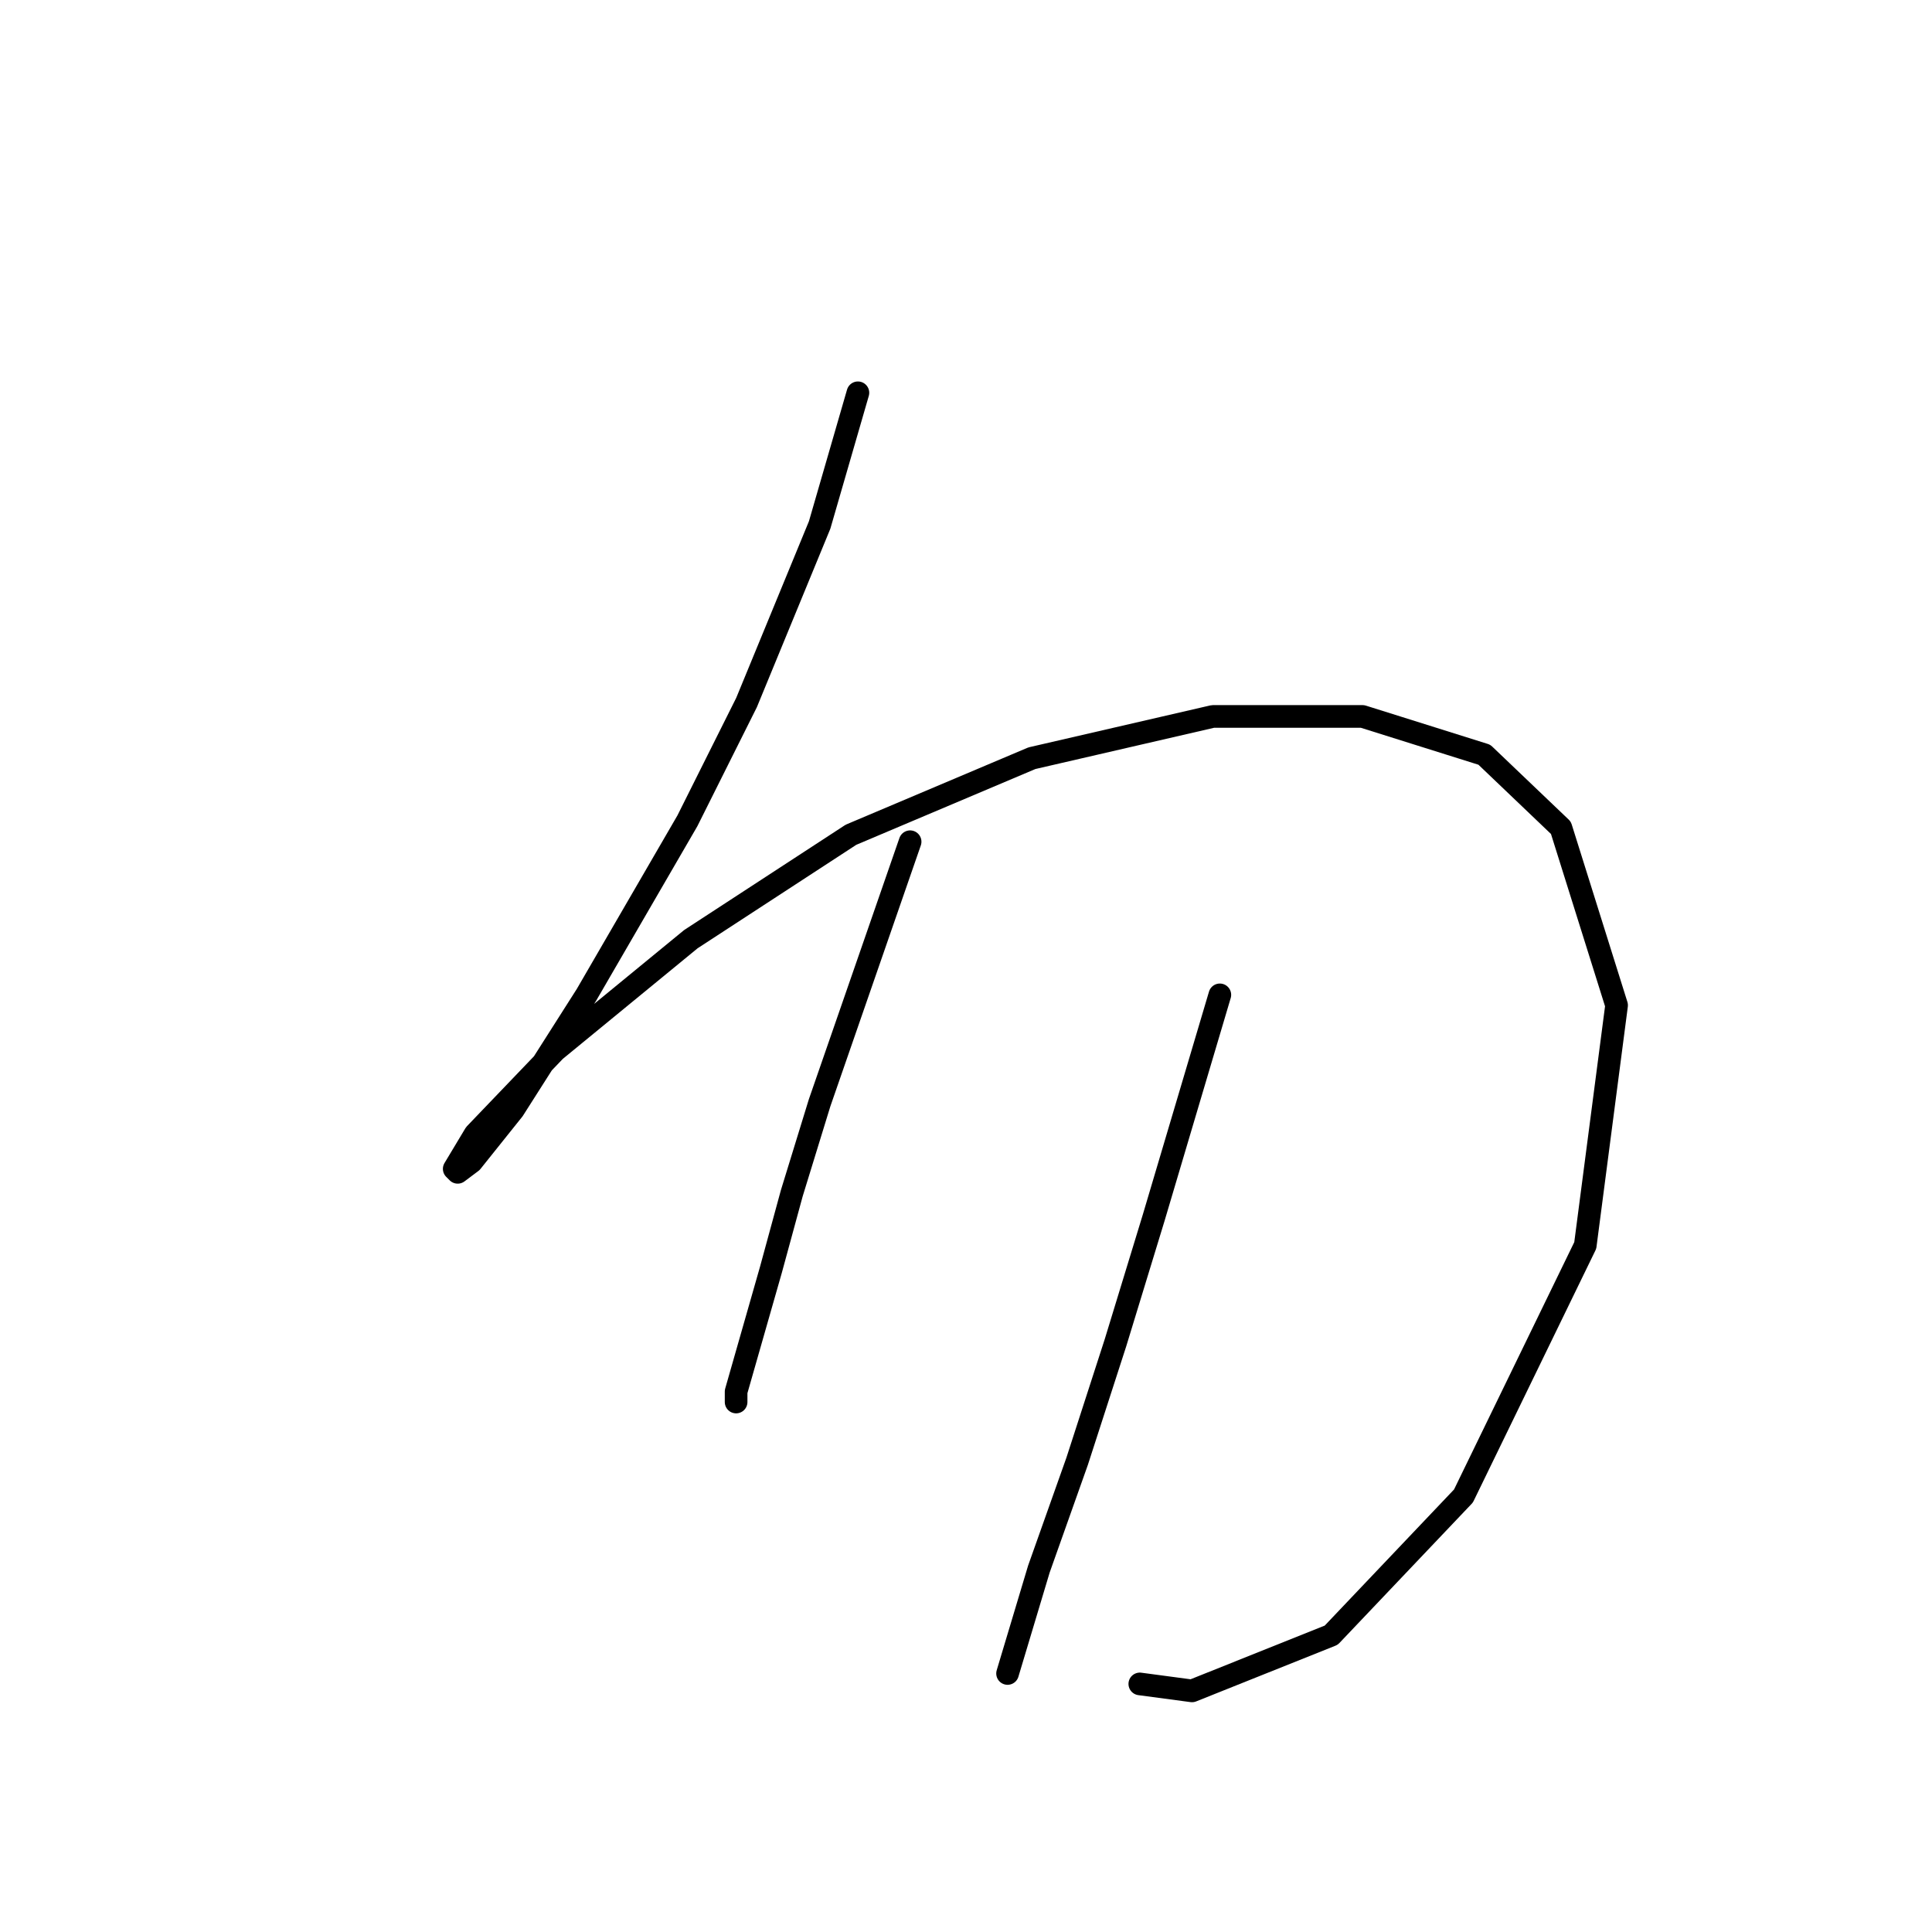 <?xml version="1.0" standalone="no"?>
    <svg width="256" height="256" xmlns="http://www.w3.org/2000/svg" version="1.1">
    <polyline stroke="black" stroke-width="3" stroke-linecap="round" fill="transparent" stroke-linejoin="round" points="113.678 52.046 108.605 69.569 98.922 93.087 91.082 108.766 77.709 131.823 68.025 147.041 62.492 153.958 60.647 155.341 60.186 154.88 62.953 150.269 73.559 139.201 91.543 124.445 112.756 110.611 136.735 100.466 160.714 94.932 180.543 94.932 196.683 100.004 206.828 109.688 214.206 133.206 210.056 165.025 193.916 198.227 176.393 216.672 157.947 224.051 151.03 223.128 151.03 223.128 " />
        <polyline stroke="black" stroke-width="3" stroke-linecap="round" fill="transparent" stroke-linejoin="round" points="120.595 111.533 108.605 146.118 104.916 158.108 102.15 168.253 98.46 181.165 97.538 184.393 97.538 185.776 97.538 185.776 " />
        <polyline stroke="black" stroke-width="3" stroke-linecap="round" fill="transparent" stroke-linejoin="round" points="161.636 131.823 152.875 161.336 147.802 177.937 142.73 193.616 137.657 207.911 133.507 221.745 133.507 221.745 " />
        </svg>